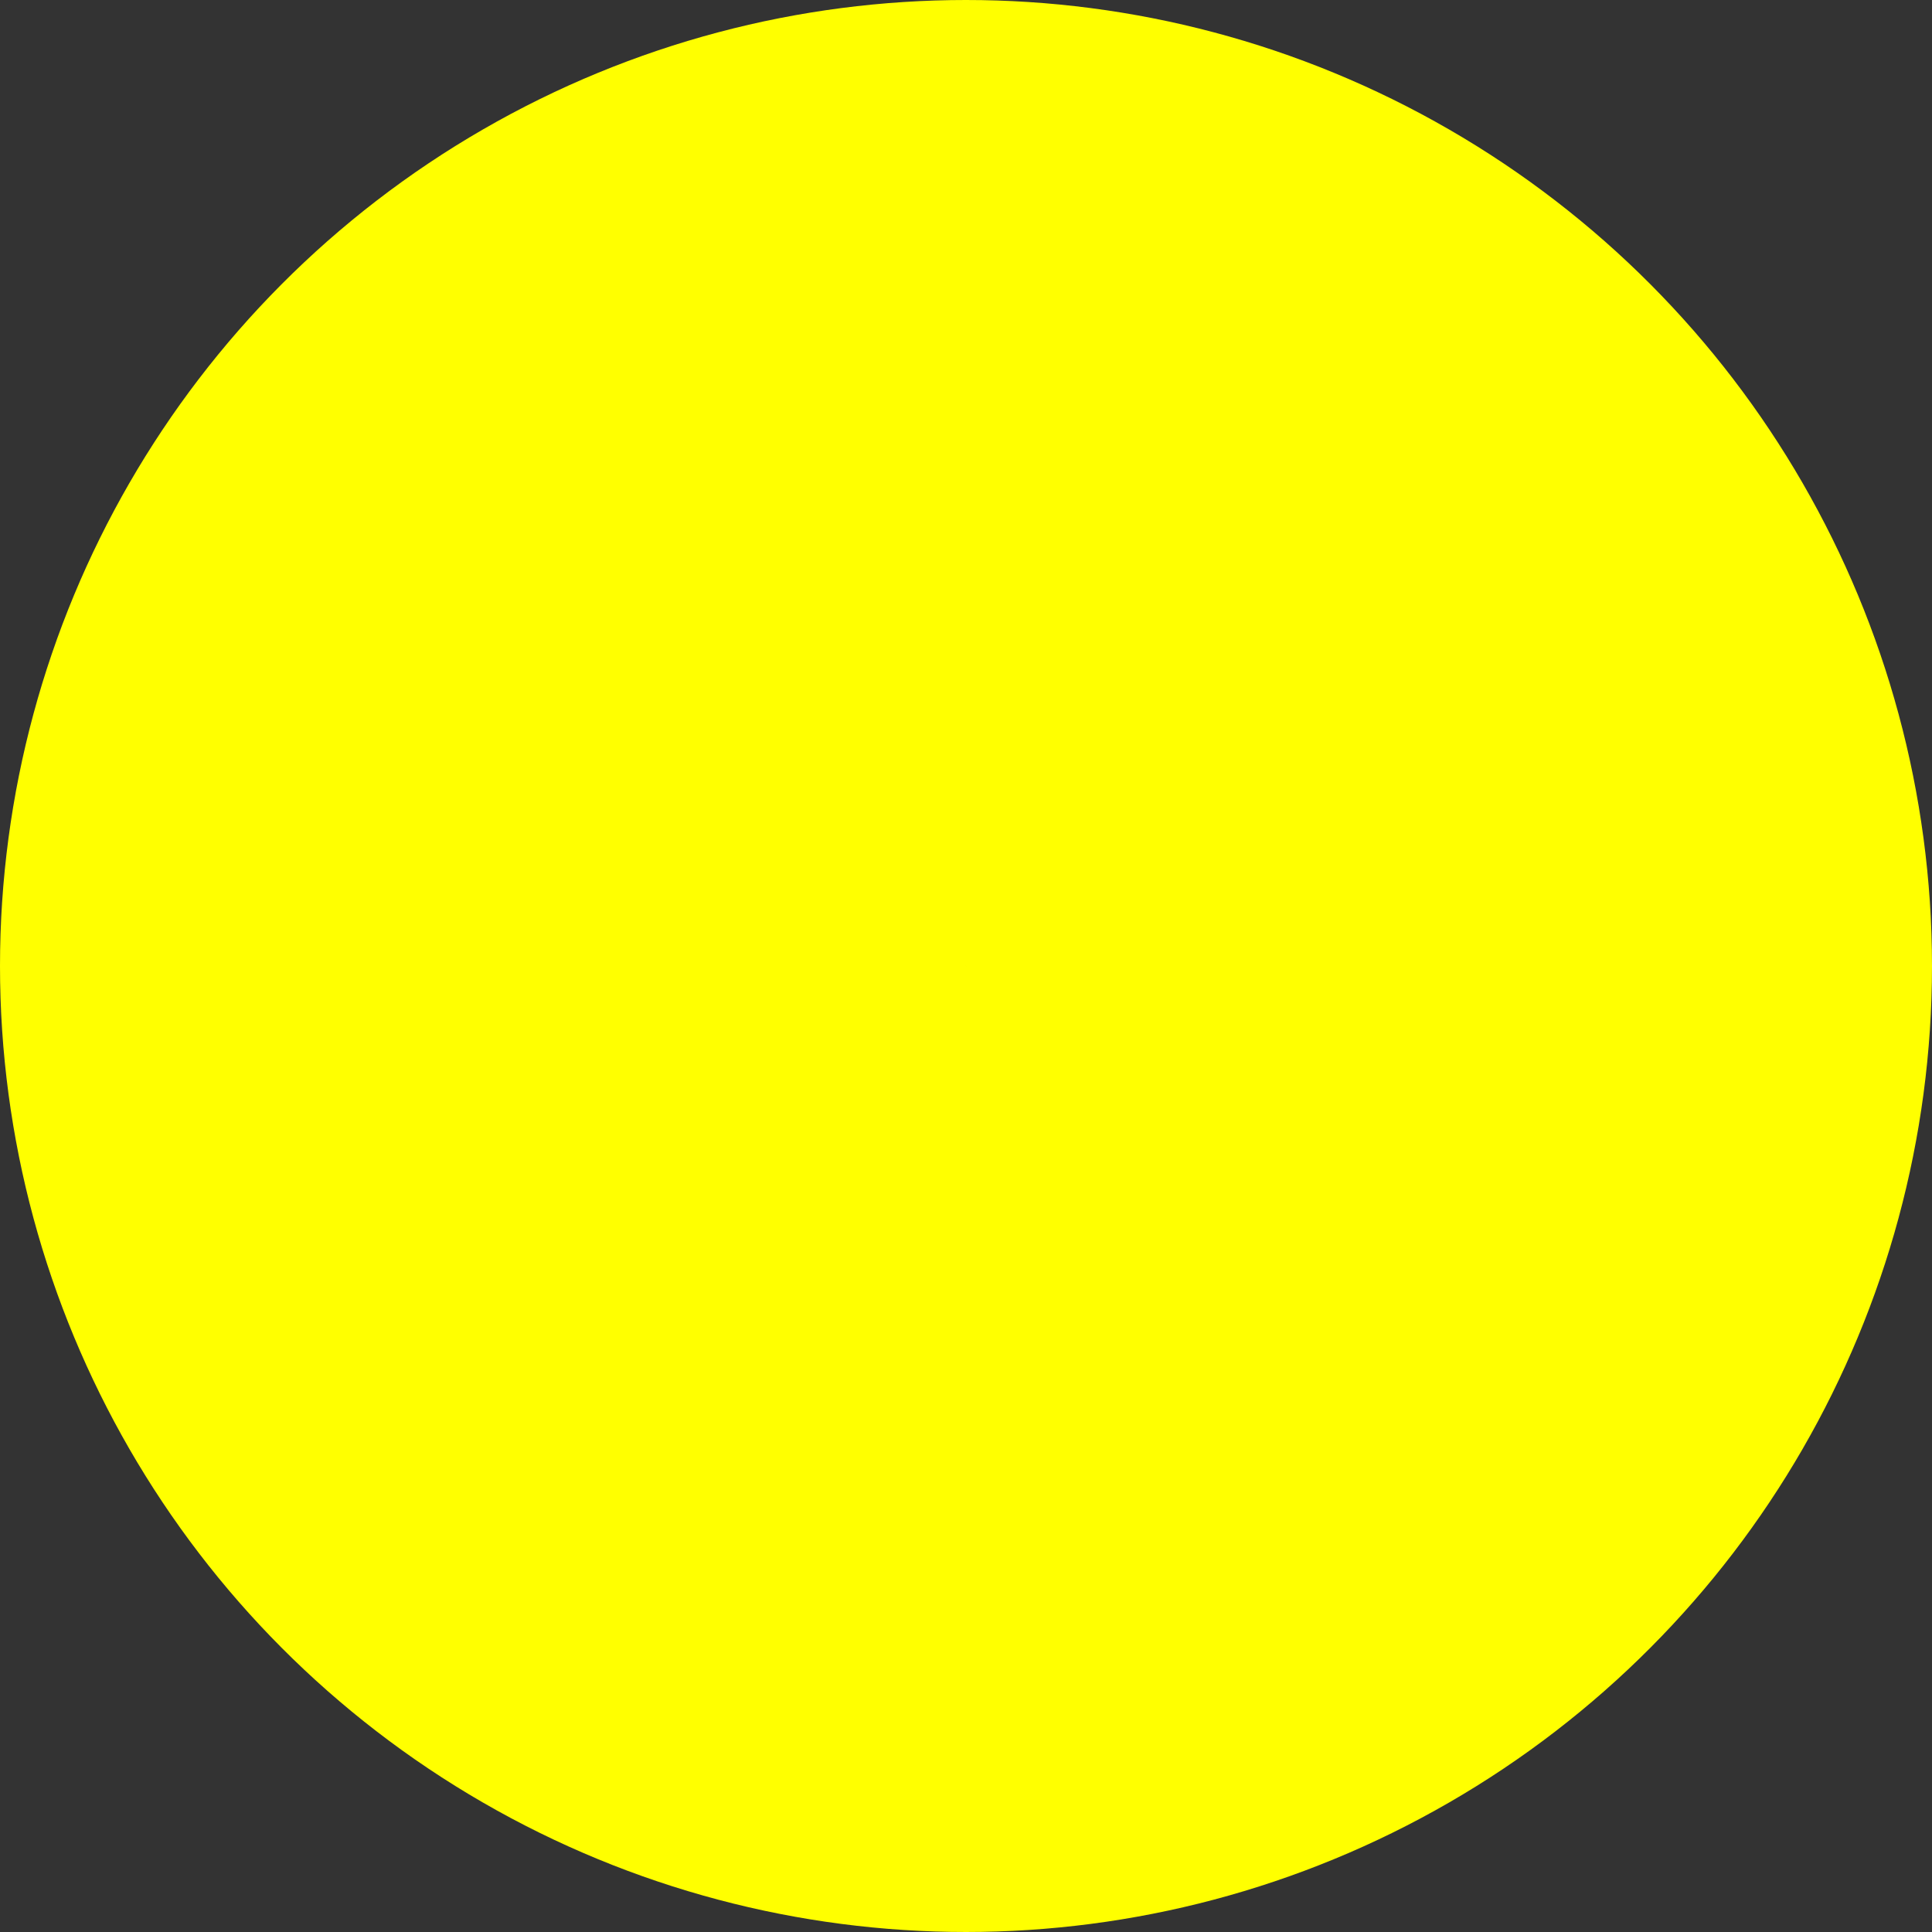 <svg viewBox="0 0 100 100" xmlns="http://www.w3.org/2000/svg">
  <rect x="0" y="0" width="100" height="100" fill="#333333" stroke="none"/>
  <circle cx="50%" cy="50%" r="25%" 
  stroke="yellow"
  stroke-width="50%"
  fill="none"
  >
    <animate 
    attributeName="stroke-dasharray"
    from="157,100"
    to="126,100" 
    dur="1s"
    repeatCount="indefinite"
     />
    <animate 
    attributeName="stroke-dashoffset"
    from="0"
    to="-15" 
    dur="1s"
    repeatCount="indefinite"
     />

  </circle>
</svg>